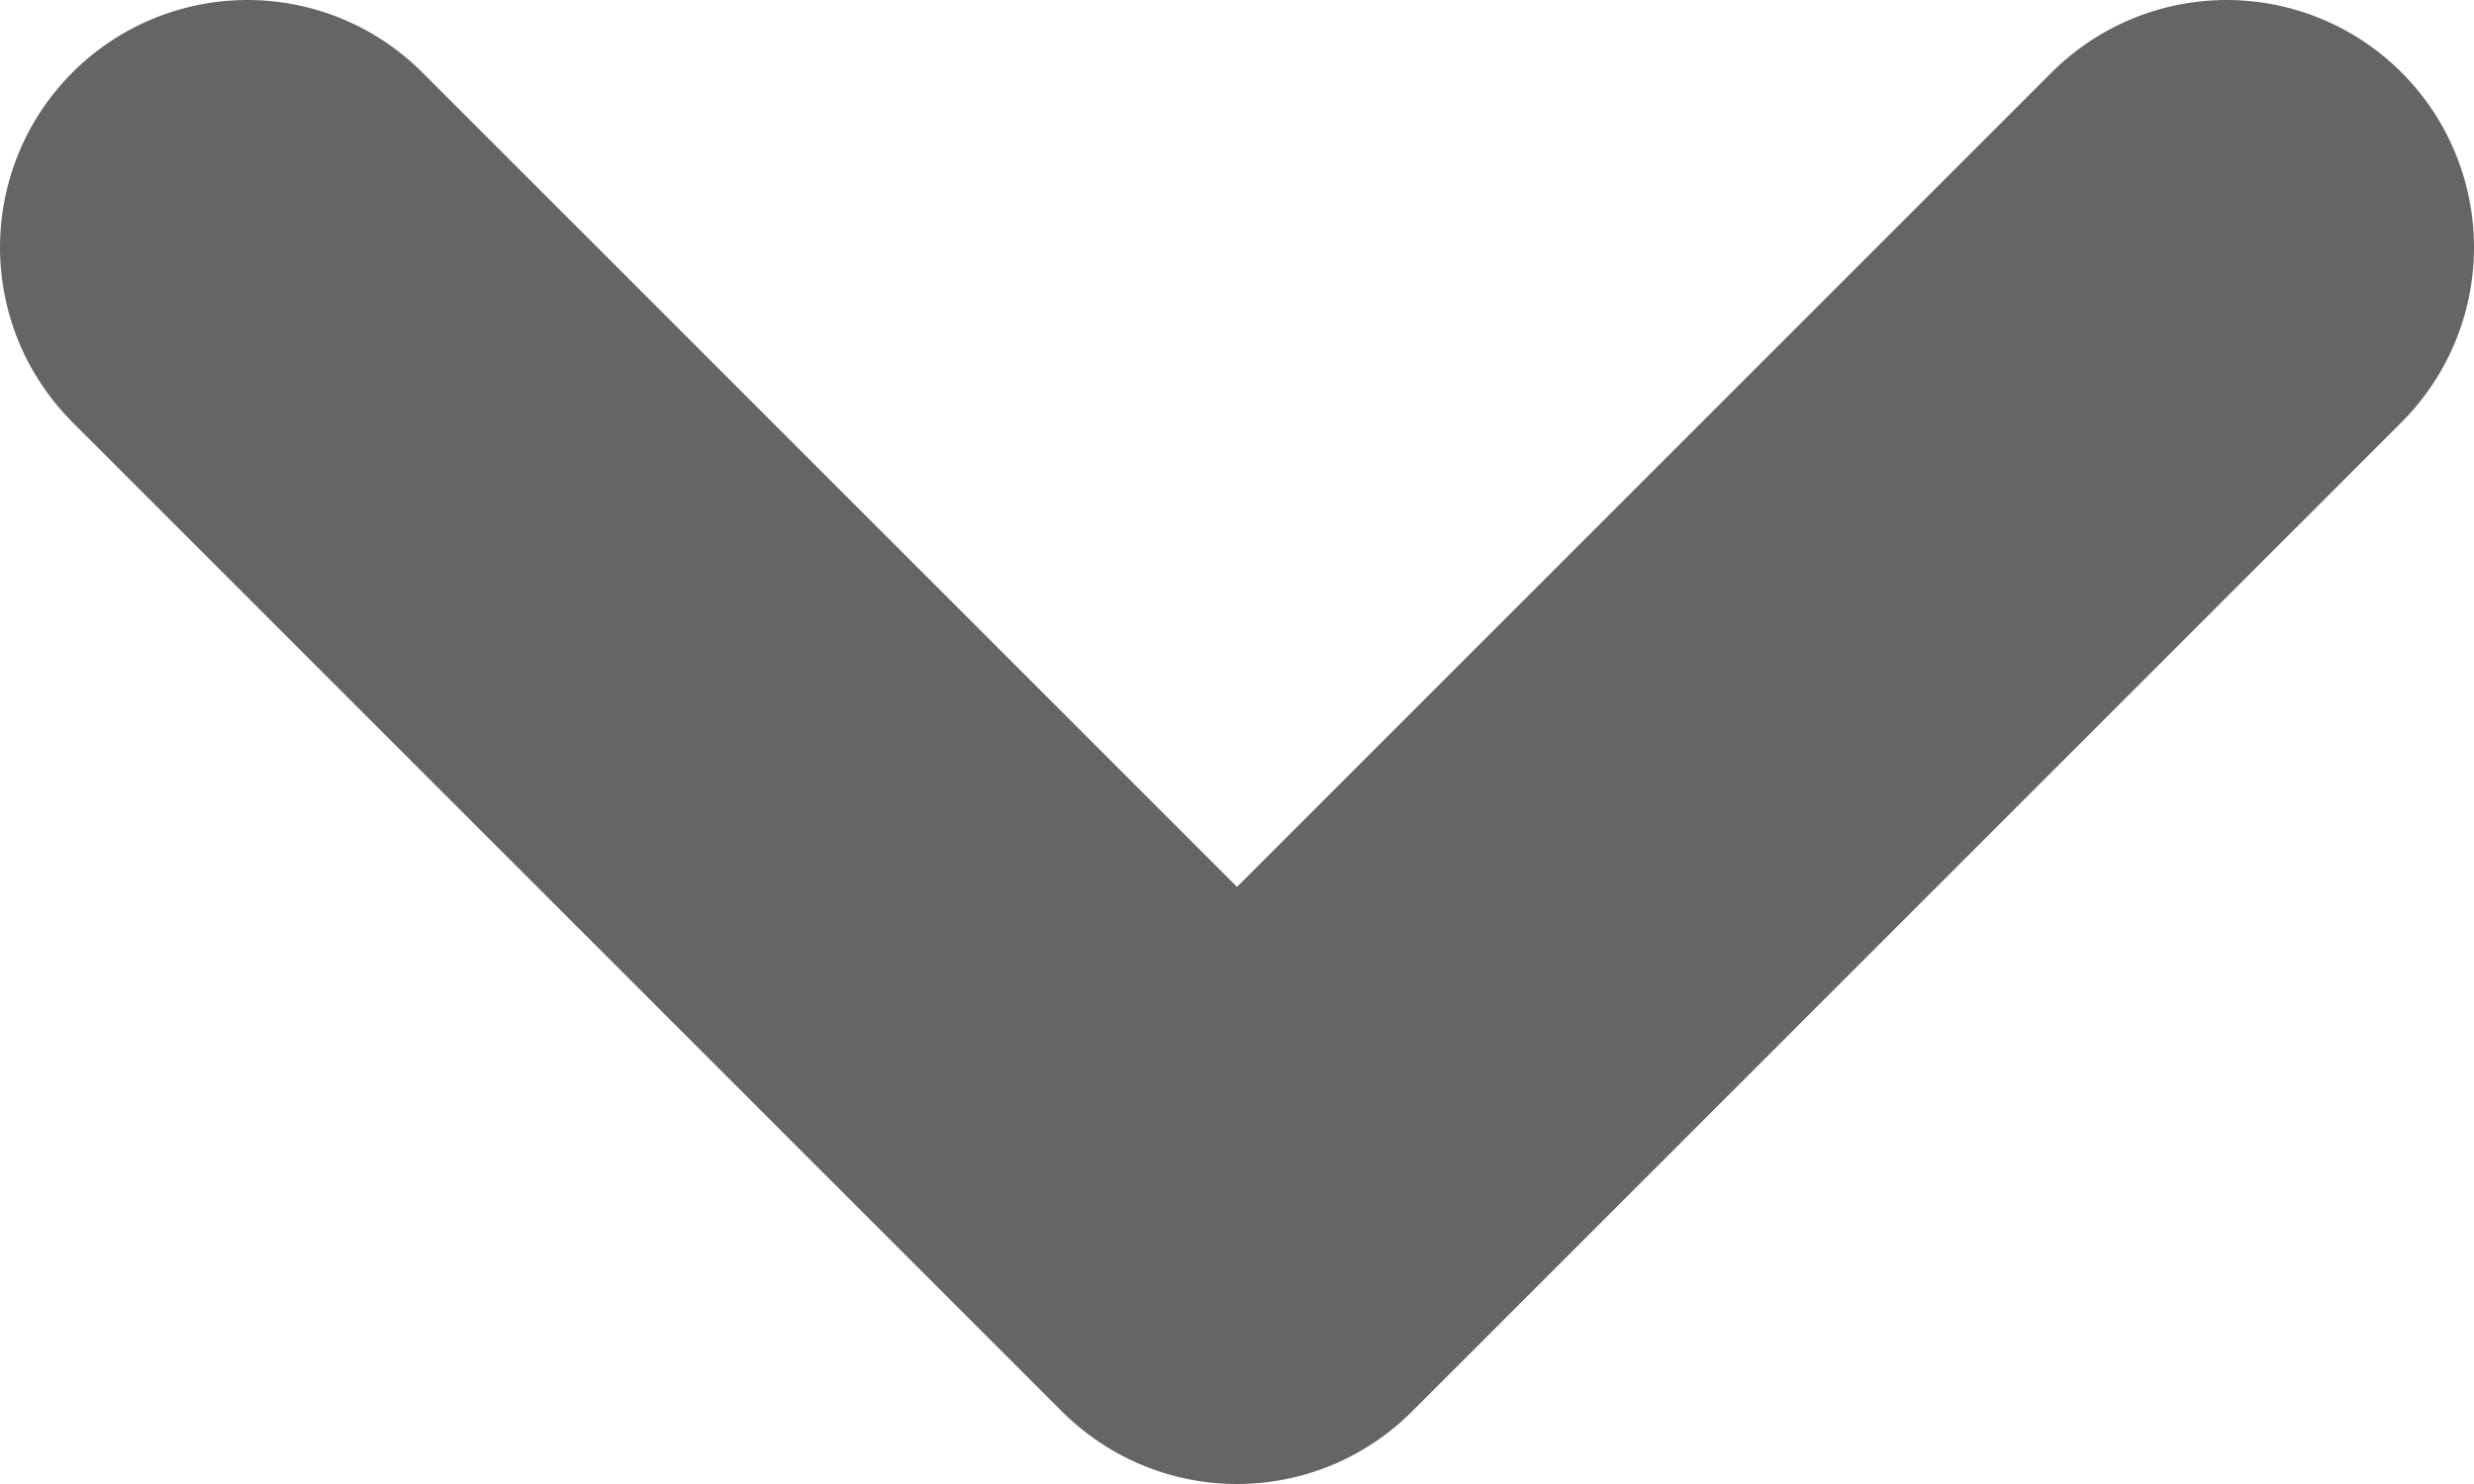 <svg width="10" height="6" viewBox="0 0 10 6" fill="none" xmlns="http://www.w3.org/2000/svg">
<path d="M1 1L5 5L9 1" stroke="#656565" stroke-width="2" stroke-linecap="round" stroke-linejoin="round"/>
</svg>
